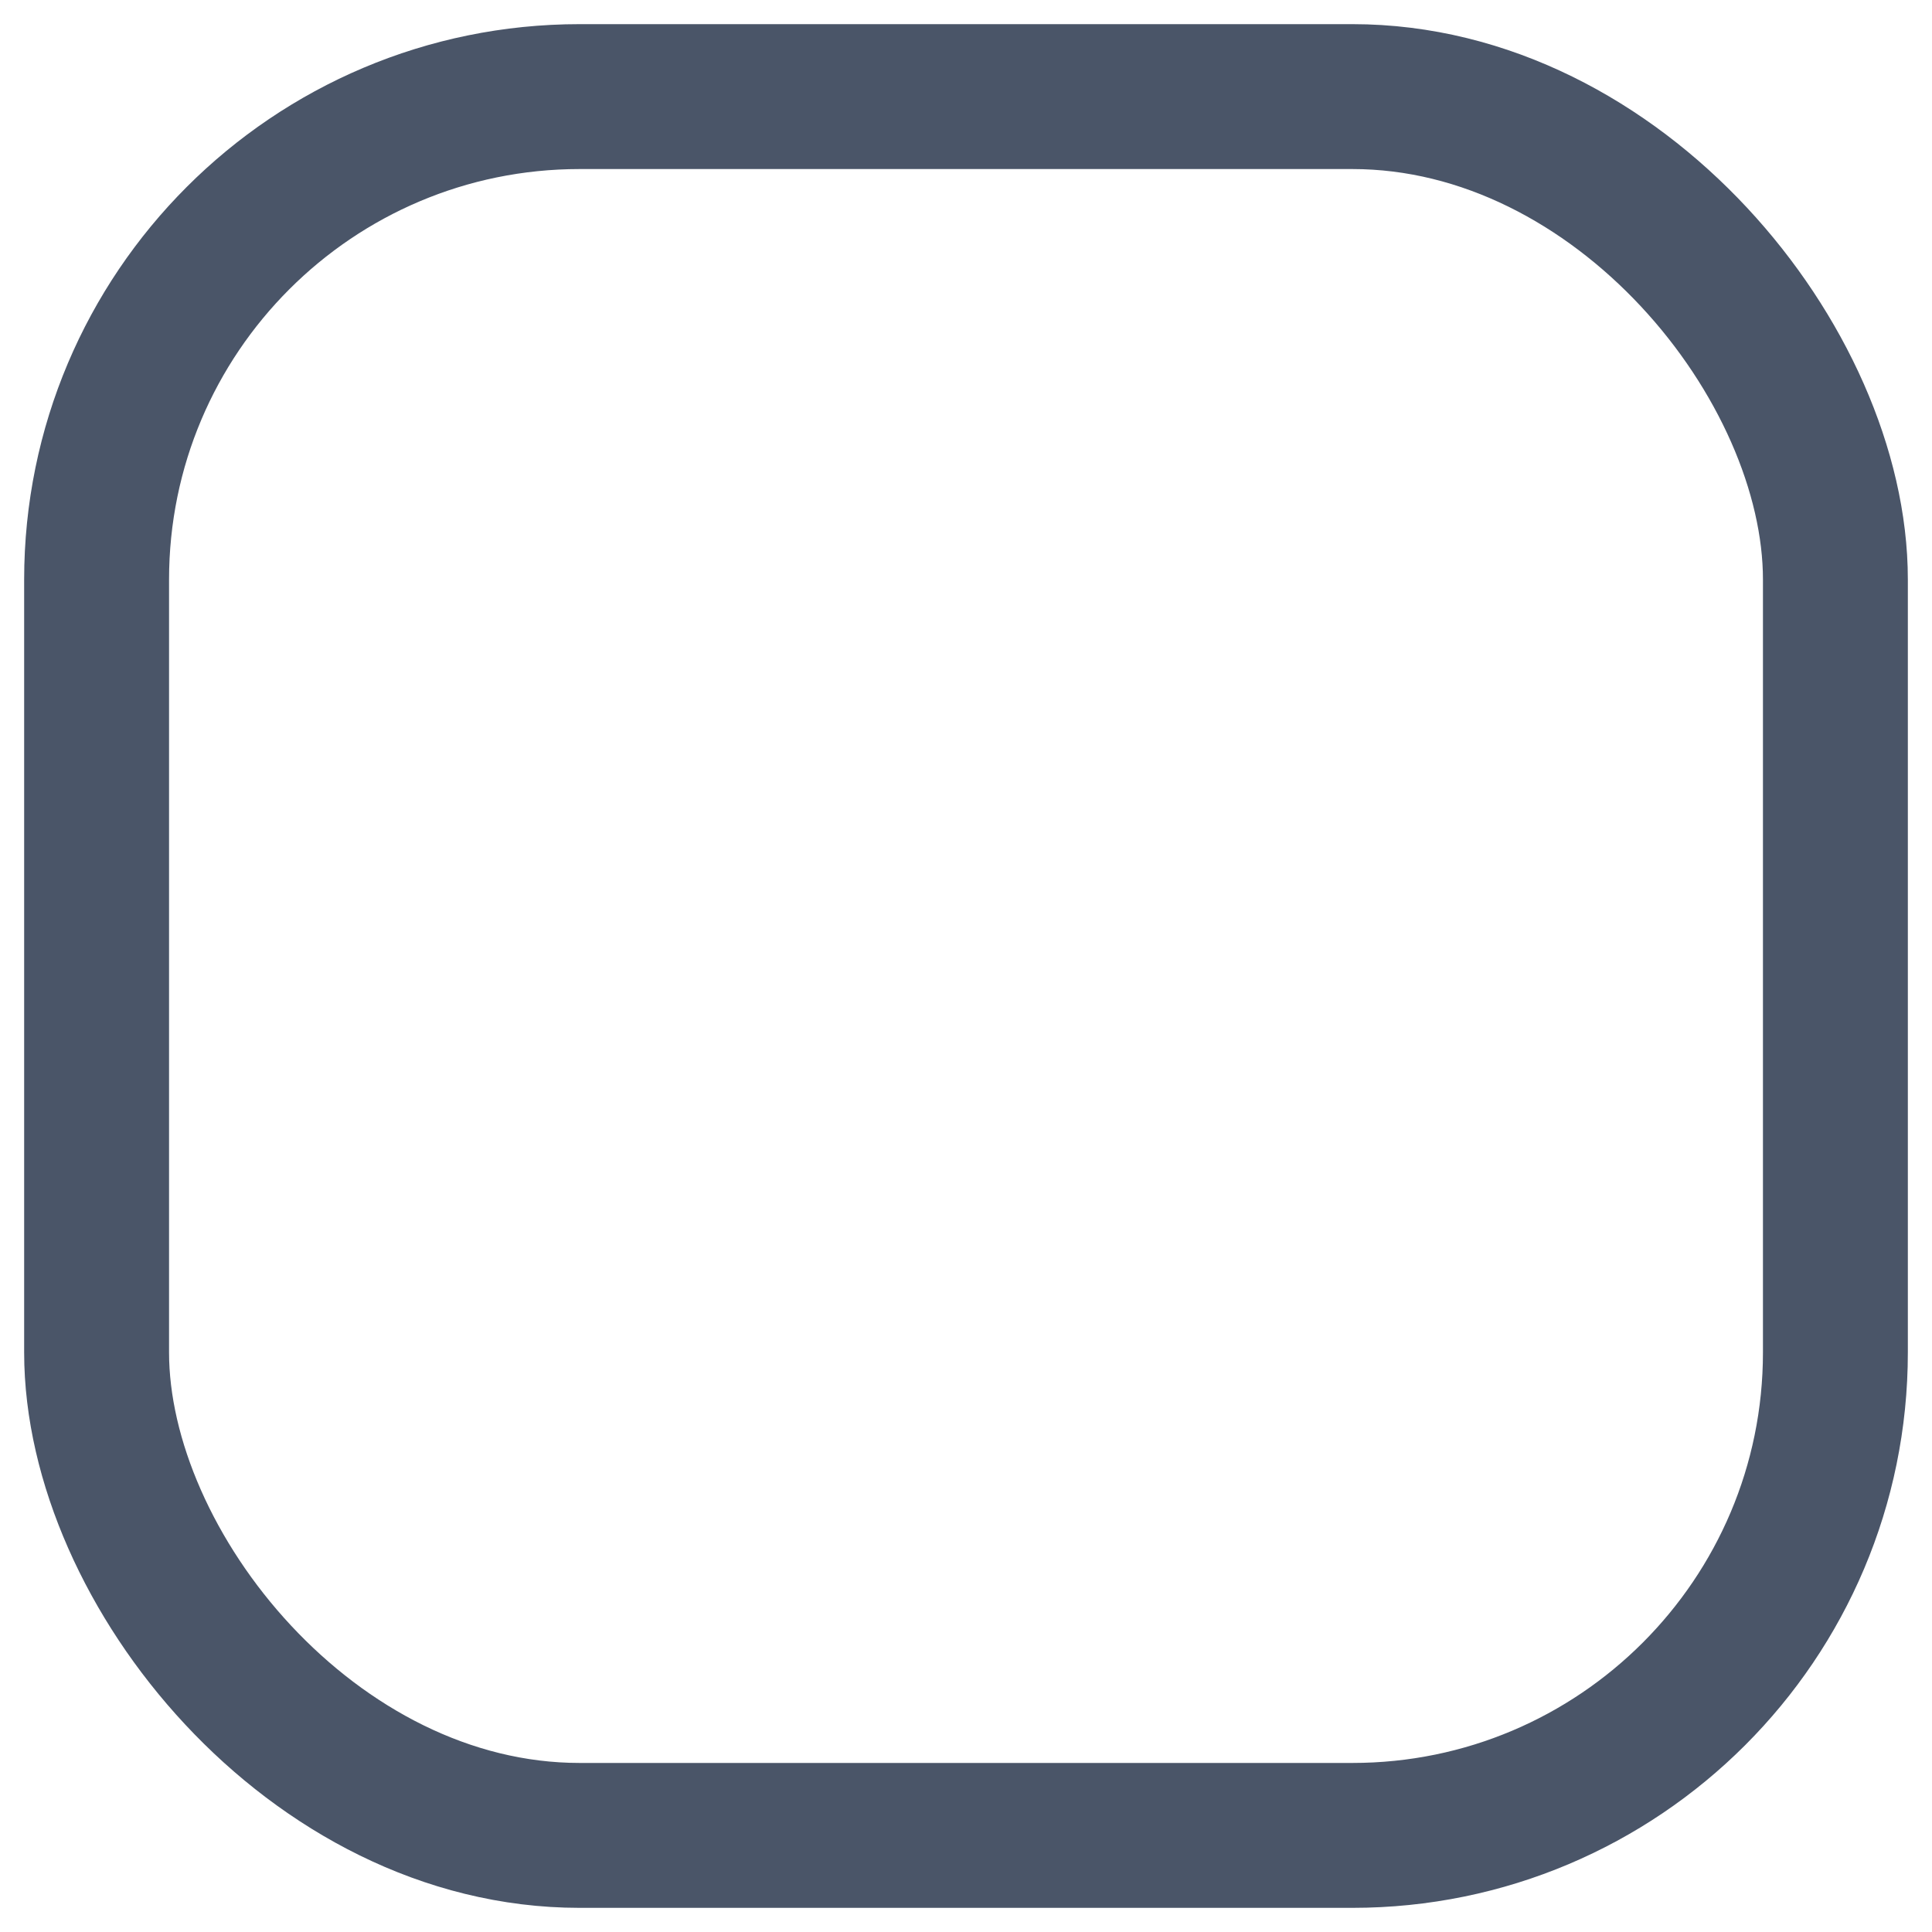 <svg width="20" height="20" viewBox="0 0 20 20" fill="none" xmlns="http://www.w3.org/2000/svg">
<rect x="1" y="1" width="18" height="18" rx="5" stroke="#4A5568" stroke-width="1.5" stroke-linecap="round" stroke-linejoin="round"/>
</svg>
